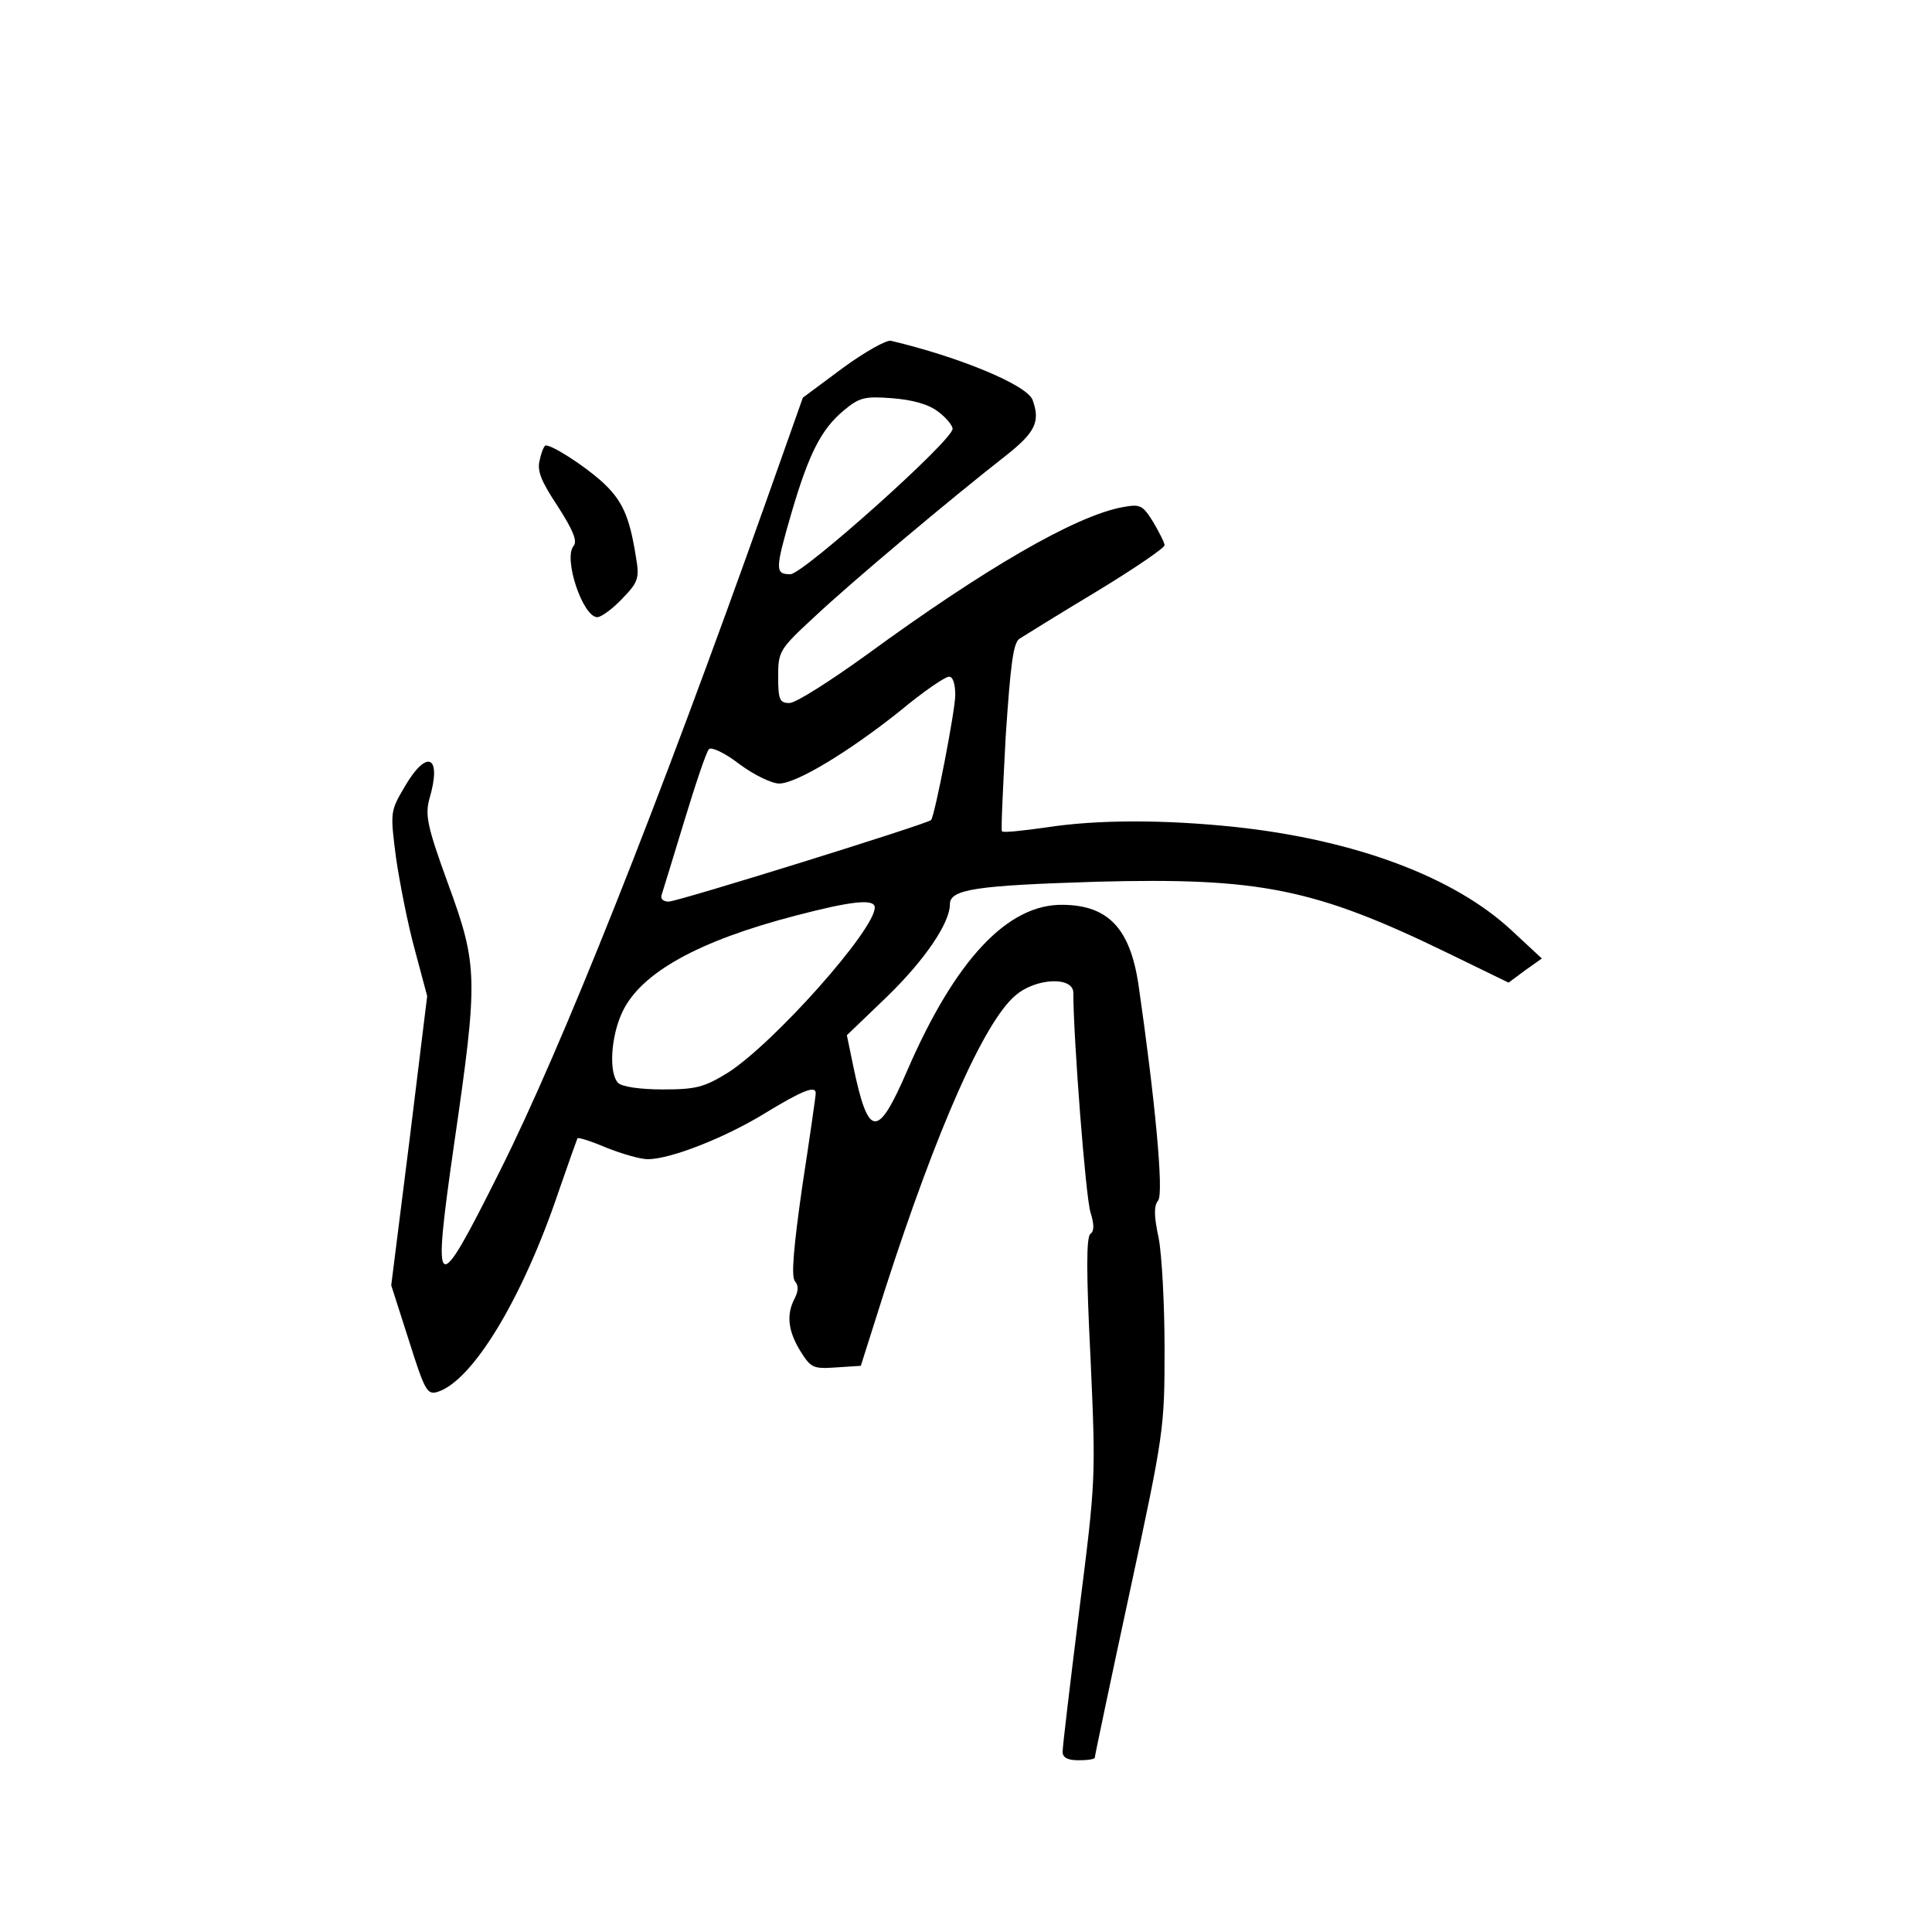 <?xml version="1.0" standalone="no"?>
<!DOCTYPE svg PUBLIC "-//W3C//DTD SVG 20010904//EN"
 "http://www.w3.org/TR/2001/REC-SVG-20010904/DTD/svg10.dtd">
<svg version="1.0" xmlns="http://www.w3.org/2000/svg"
 width="360pt" height="360pt" viewBox="0 0 360 360"
 preserveAspectRatio="xMidYMid meet">
<g transform="translate(0,360) scale(0.1,-0.1)"
fill="#000000" stroke="none">
<path d="M1570 2914 l-74 -55 -68 -192 c-202 -569 -382 -1021 -497 -1250 -120
-240 -126 -236 -85 50 45 310 45 333 -11 486 -39 107 -43 128 -35 158 24 81
-4 95 -46 23 -27 -46 -27 -47 -16 -133 7 -47 22 -124 35 -171 l23 -86 -33
-269 -34 -270 33 -103 c29 -92 34 -101 52 -96 66 19 160 175 227 374 18 52 34
97 35 99 2 2 27 -6 55 -18 28 -11 62 -21 76 -21 43 0 146 41 219 86 69 42 94
52 94 37 0 -5 -11 -82 -25 -173 -16 -112 -21 -168 -14 -177 7 -8 7 -18 0 -32
-16 -30 -13 -60 10 -98 20 -32 24 -34 67 -31 l46 3 46 145 c96 297 184 496
242 545 38 33 108 36 108 5 0 -83 23 -382 32 -409 7 -23 7 -35 0 -40 -8 -5 -8
-72 0 -231 10 -224 10 -226 -21 -471 -17 -136 -31 -254 -31 -263 0 -11 9 -16
30 -16 17 0 30 2 30 5 0 3 29 141 65 308 64 297 65 306 65 453 0 83 -5 176
-11 207 -9 42 -9 60 -1 70 11 13 -6 191 -37 405 -16 102 -56 145 -140 146
-103 2 -201 -102 -291 -310 -55 -127 -72 -125 -100 9 l-12 58 75 72 c70 68
117 137 117 172 0 28 48 35 273 42 304 8 406 -12 655 -133 l113 -55 31 23 31
22 -56 52 c-107 100 -292 169 -515 193 -133 14 -258 14 -354 -1 -43 -6 -79
-10 -81 -7 -2 2 2 82 7 177 9 134 14 175 26 182 8 5 72 45 142 87 71 43 128
82 128 87 0 5 -10 24 -21 43 -20 32 -24 34 -57 28 -88 -16 -258 -115 -477
-275 -68 -49 -132 -90 -144 -90 -18 0 -21 6 -21 49 0 47 2 51 67 111 69 65
255 221 356 300 56 44 66 64 51 105 -11 28 -137 80 -264 110 -8 2 -49 -21 -90
-51z m178 -81 c15 -11 27 -26 27 -32 0 -22 -278 -270 -302 -271 -29 0 -29 8 2
115 32 109 55 155 97 190 29 24 38 27 90 23 38 -3 68 -11 86 -25z m32 -528 c0
-29 -38 -224 -45 -233 -6 -7 -472 -152 -489 -152 -10 0 -16 5 -13 13 2 6 21
68 42 137 21 69 41 129 46 134 4 5 30 -7 57 -28 27 -20 60 -36 74 -36 32 0
131 60 226 136 42 35 83 63 90 63 7 1 12 -12 12 -34z m-150 -396 c0 -42 -189
-254 -274 -308 -44 -27 -59 -31 -121 -31 -42 0 -76 5 -83 12 -18 18 -14 87 8
133 35 73 142 132 323 179 103 27 147 32 147 15z"/>
<path d="M1006 2744 c-6 -21 2 -40 33 -87 29 -45 37 -65 30 -74 -20 -23 17
-133 44 -133 7 0 28 15 46 34 30 31 33 38 26 78 -12 76 -25 106 -65 142 -34
30 -90 66 -103 66 -3 0 -8 -12 -11 -26z"/>
</g>
</svg>
